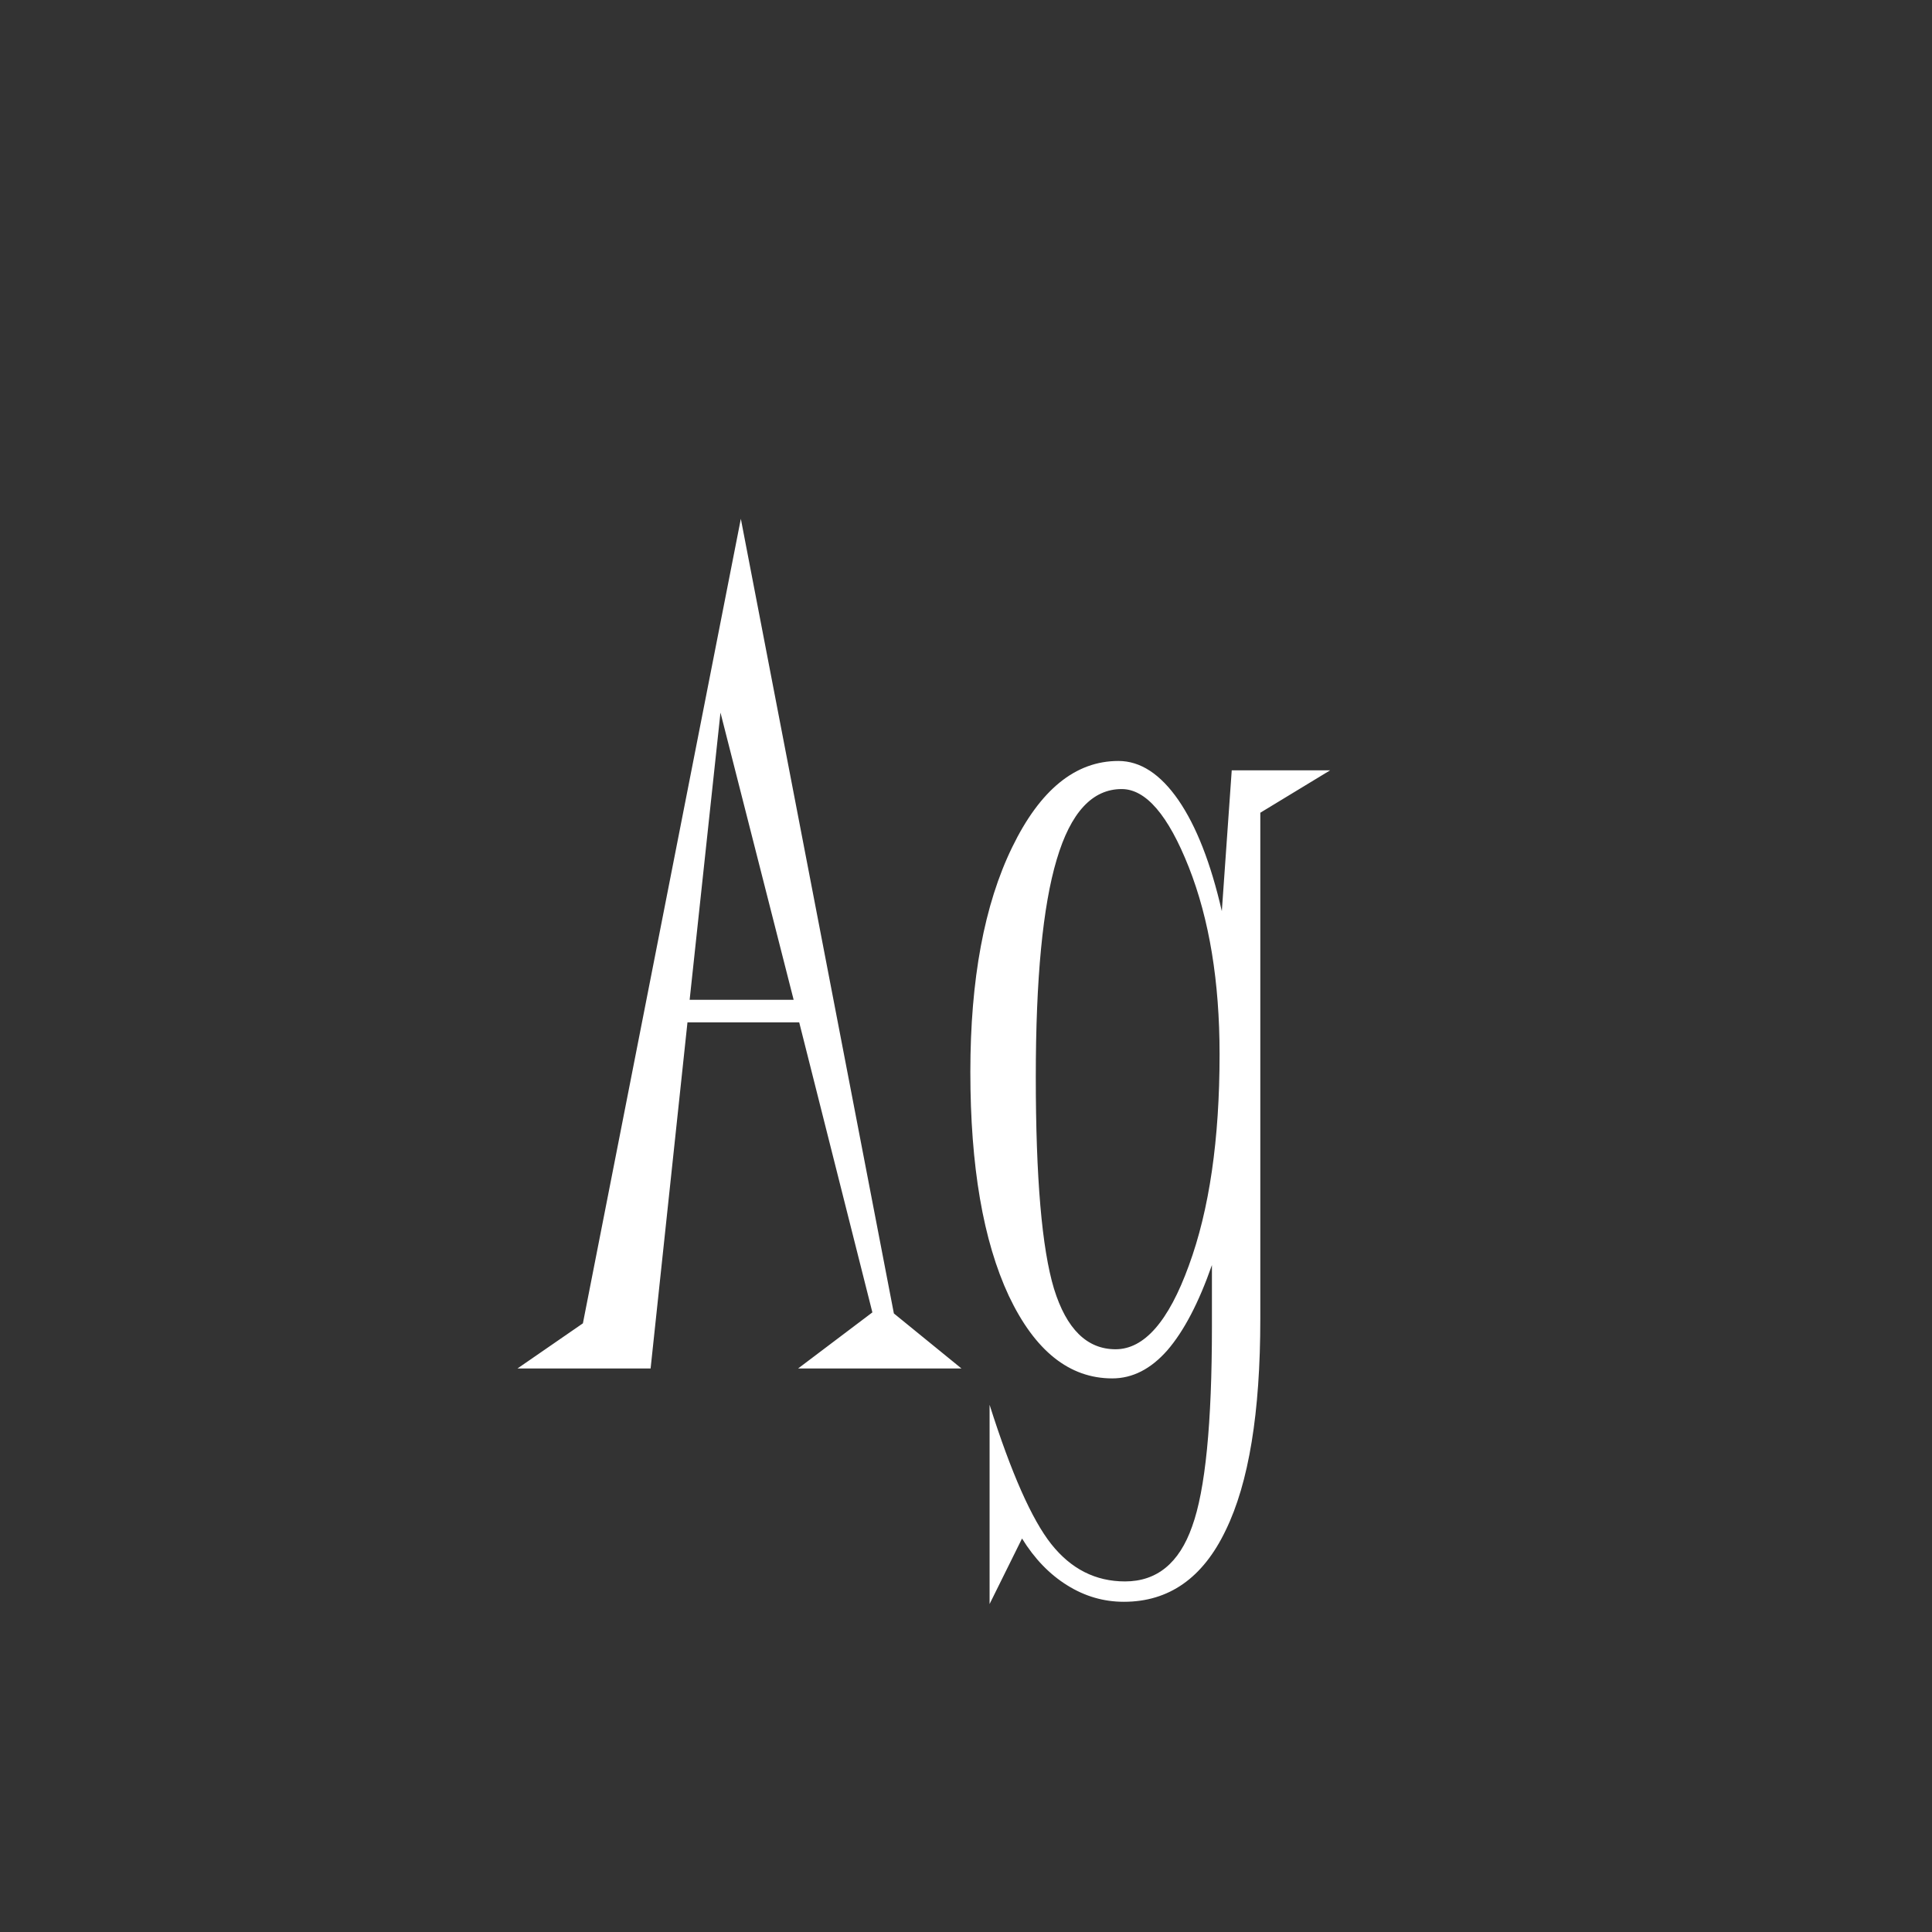 <svg width="24" height="24" viewBox="0 0 24 24" fill="none" xmlns="http://www.w3.org/2000/svg">
<rect x="0" y="0" width="24" height="24" fill="#333333" stroke="none"/>
<path d="M9.859 12.42L8.95 8.852L8.567 12.42H9.859ZM11.944 17H9.914L10.837 16.303L9.928 12.7H8.54L8.082 17H6.428L7.241 16.439L9.203 6.445L11.104 16.316L11.944 17ZM13.934 9.802C13.569 9.802 13.3 10.093 13.127 10.677C12.954 11.255 12.867 12.156 12.867 13.377C12.867 14.63 12.942 15.508 13.093 16.009C13.248 16.51 13.503 16.761 13.858 16.761C14.214 16.761 14.517 16.414 14.768 15.722C15.023 15.029 15.15 14.154 15.15 13.097C15.15 12.194 15.023 11.42 14.768 10.773C14.512 10.125 14.234 9.802 13.934 9.802ZM16.524 9.569L15.656 10.096V16.385C15.656 17.547 15.513 18.422 15.226 19.01C14.943 19.602 14.521 19.898 13.961 19.898C13.71 19.898 13.476 19.83 13.257 19.693C13.038 19.557 12.851 19.363 12.696 19.112L12.293 19.926V17.451C12.562 18.299 12.817 18.875 13.059 19.181C13.305 19.491 13.61 19.645 13.975 19.645C14.371 19.645 14.649 19.418 14.809 18.962C14.973 18.511 15.055 17.684 15.055 16.48V15.715C14.891 16.184 14.706 16.537 14.501 16.774C14.296 17.007 14.068 17.123 13.817 17.123C13.284 17.123 12.856 16.781 12.532 16.098C12.213 15.414 12.054 14.487 12.054 13.315C12.054 12.167 12.227 11.237 12.573 10.526C12.92 9.811 13.359 9.453 13.893 9.453C14.166 9.453 14.414 9.615 14.638 9.938C14.861 10.262 15.041 10.722 15.178 11.319L15.301 9.569H16.524Z" fill="white"/>
</svg>
